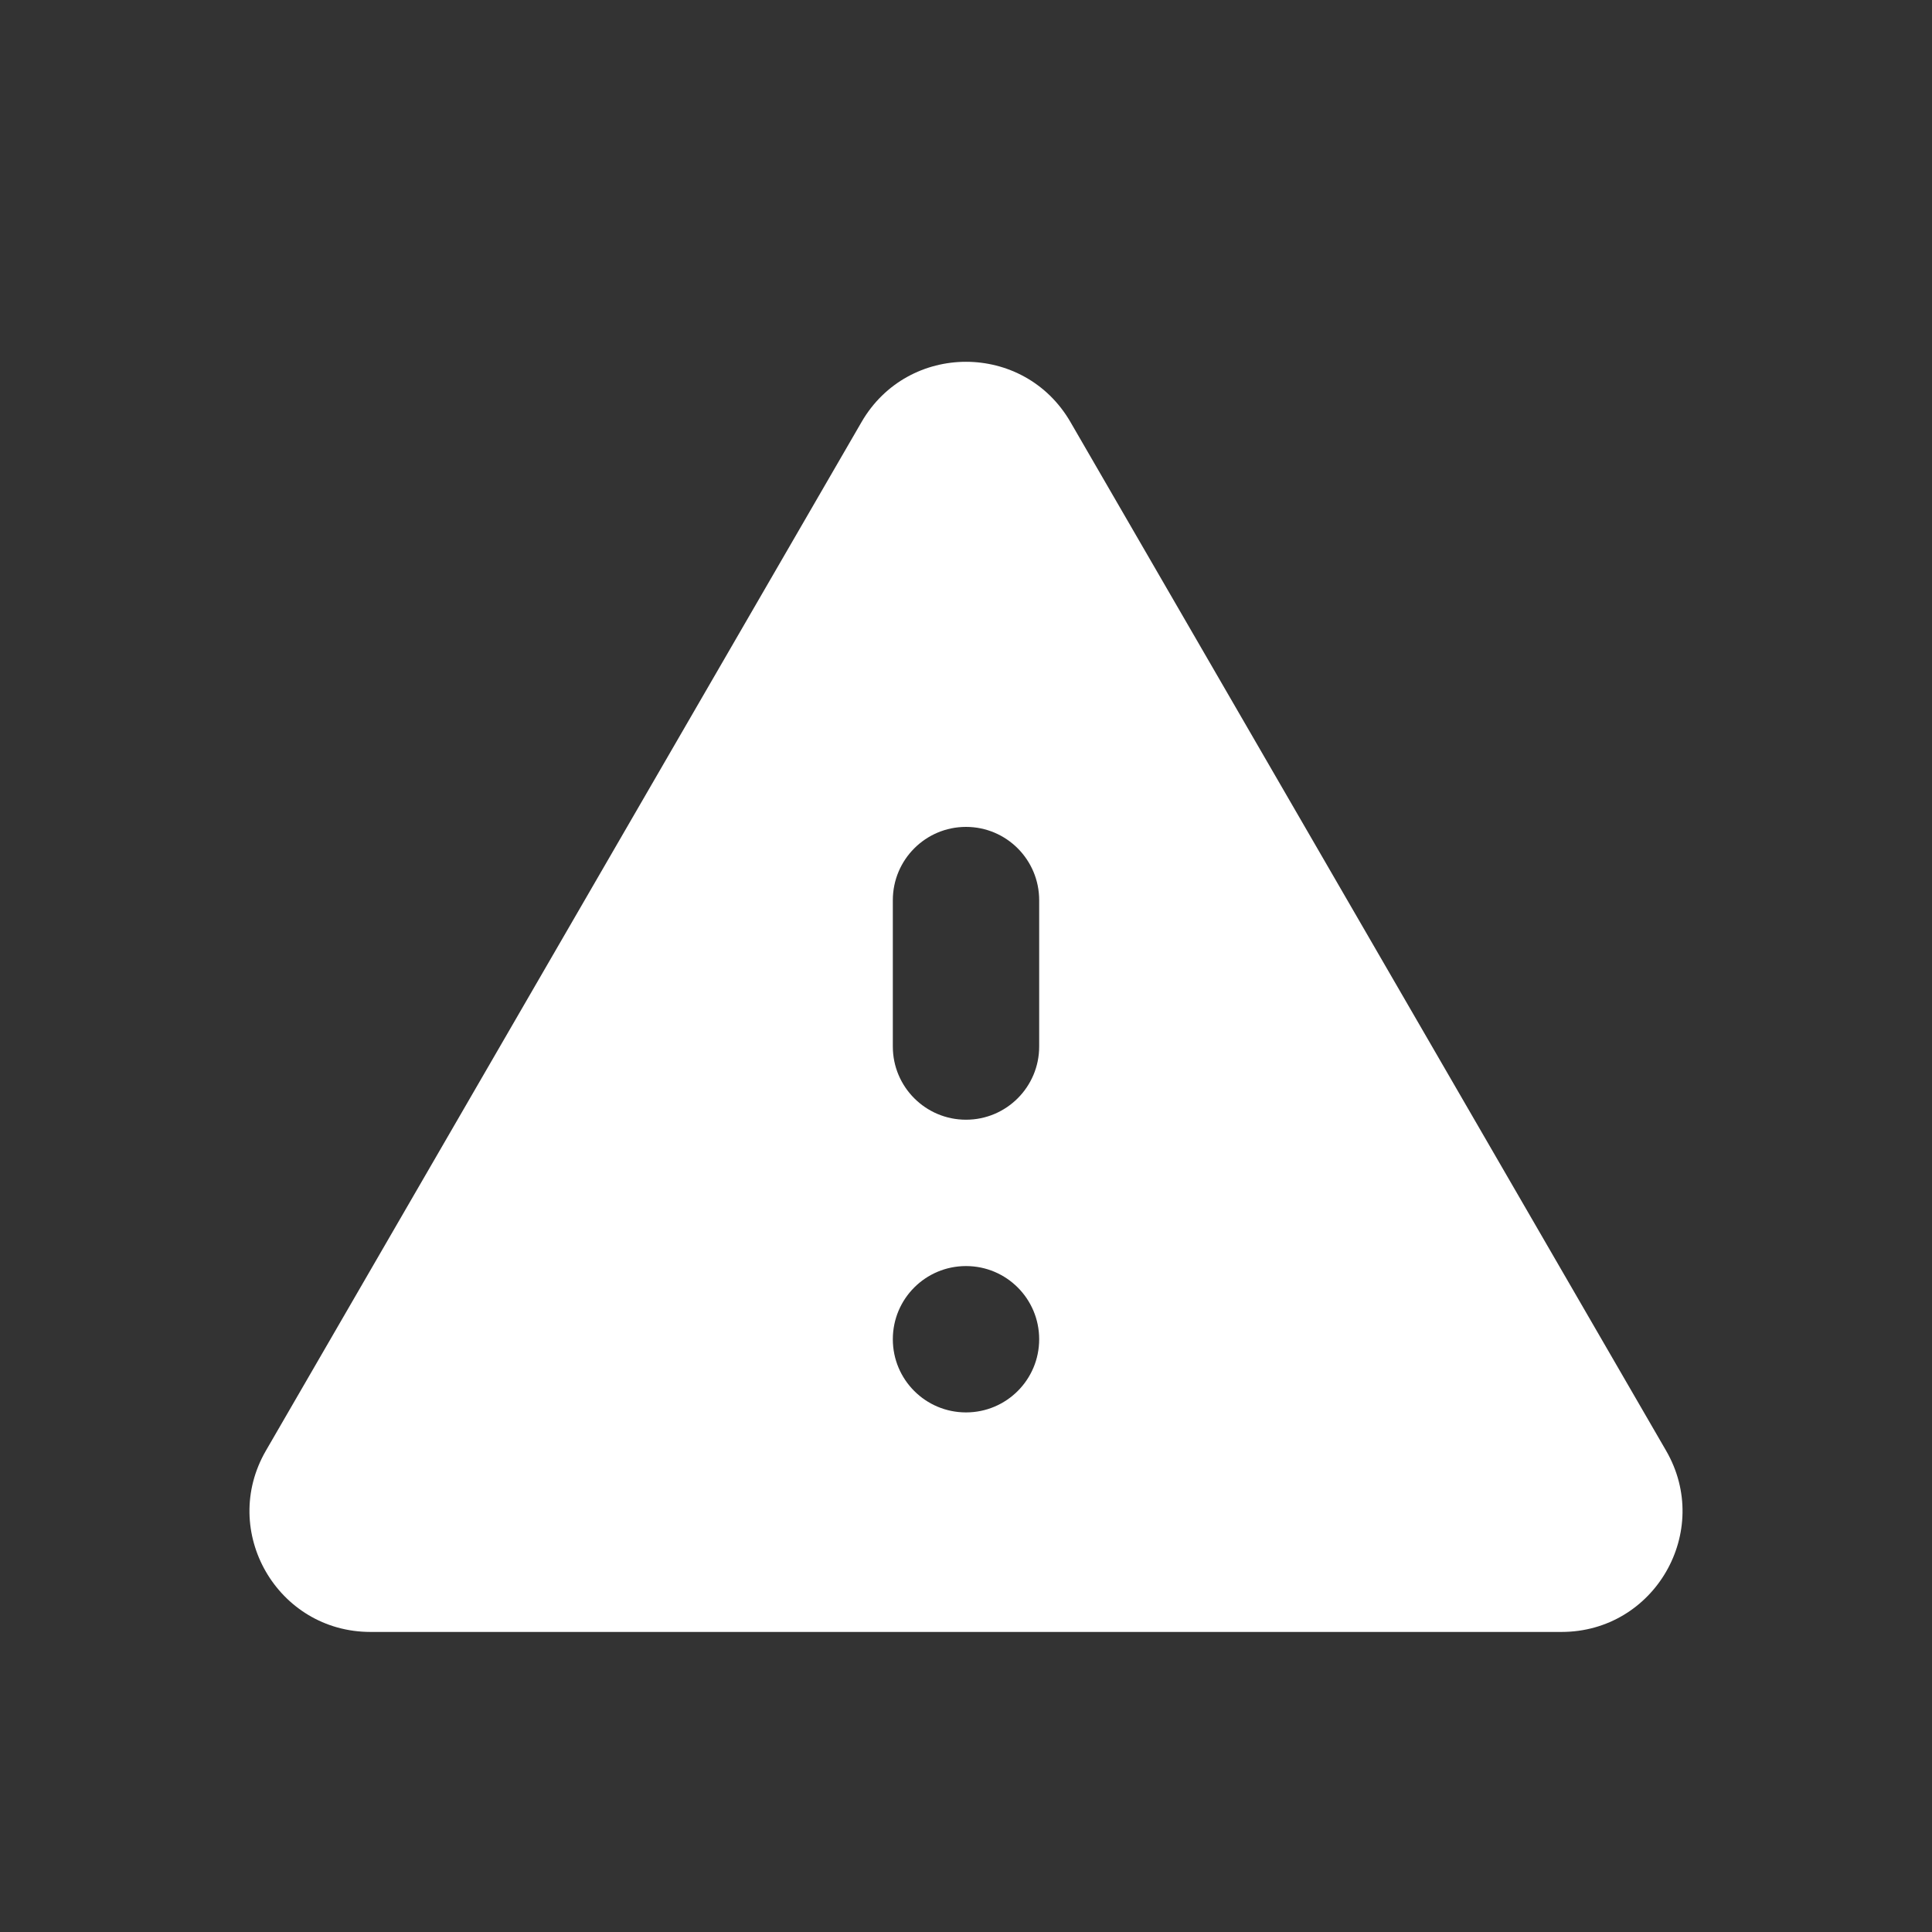 <svg width="16" height="16" viewBox="0 0 16 16" fill="none" xmlns="http://www.w3.org/2000/svg">
<rect x="0" y="0" width="16" height="16" fill="#333333" stroke="none"/>
<path d="M2.202 12.014C1.816 12.681 2.297 13.515 3.068 13.515H12.932C13.703 13.515 14.184 12.681 13.798 12.014L8.865 3.495C8.48 2.83 7.52 2.83 7.135 3.495L2.202 12.014ZM8.606 11.091C8.606 11.426 8.335 11.697 8 11.697V11.697C7.665 11.697 7.394 11.426 7.394 11.091V11.091C7.394 10.756 7.665 10.485 8 10.485V10.485C8.335 10.485 8.606 10.756 8.606 11.091V11.091ZM8.606 8.667C8.606 9.001 8.335 9.273 8 9.273V9.273C7.665 9.273 7.394 9.001 7.394 8.667V7.455C7.394 7.12 7.665 6.848 8 6.848V6.848C8.335 6.848 8.606 7.12 8.606 7.455V8.667Z" fill="white"/>
</svg>
